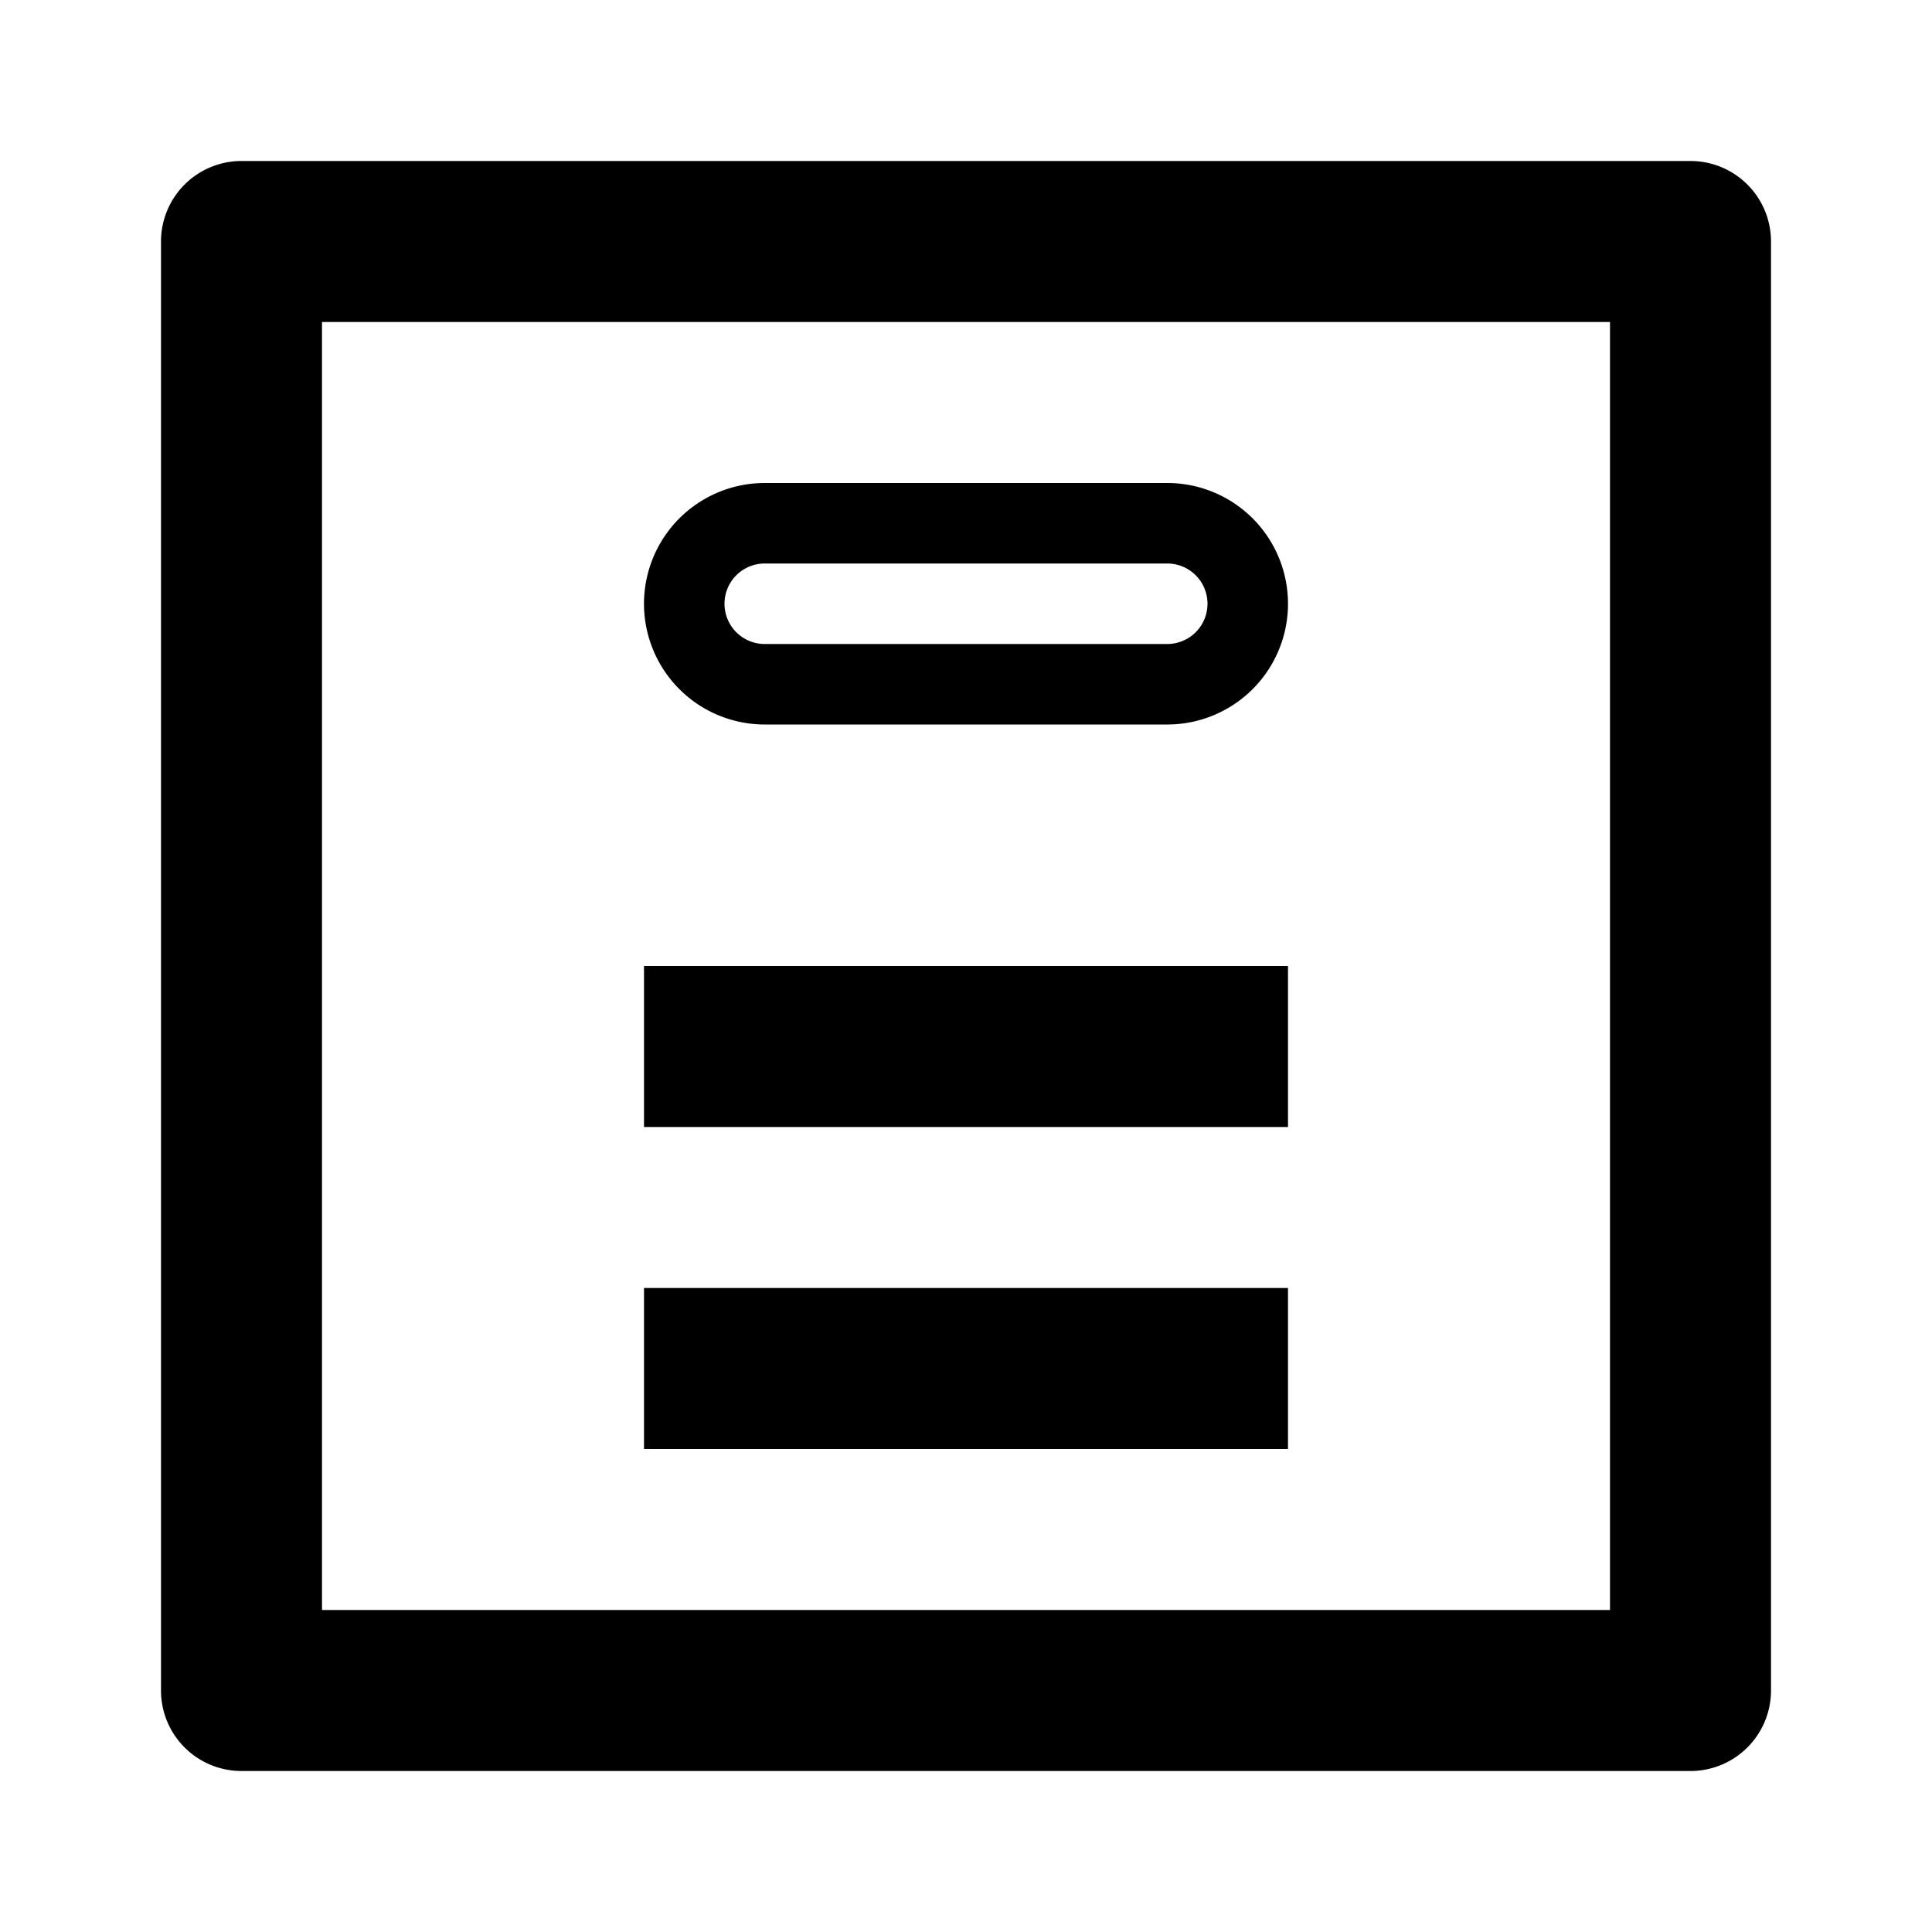 <?xml version="1.0" encoding="UTF-8"?>
<svg width="800px" height="800px" viewBox="0 0 24 24" xmlns="http://www.w3.org/2000/svg">
  <path d="M21 2H3a1 1 0 00-1 1v18a1 1 0 001 1h18a1 1 0 001-1V3a1 1 0 00-1-1zm-1 18H4V4h16v16z"/>
  <path d="M9.5 9h5a1.5 1.5 0 000-3h-5a1.5 1.5 0 000 3zm0-2h5a.5.5 0 010 1h-5a.5.5 0 010-1zM8 12h8v2H8zM8 16h8v2H8z"/>
</svg>